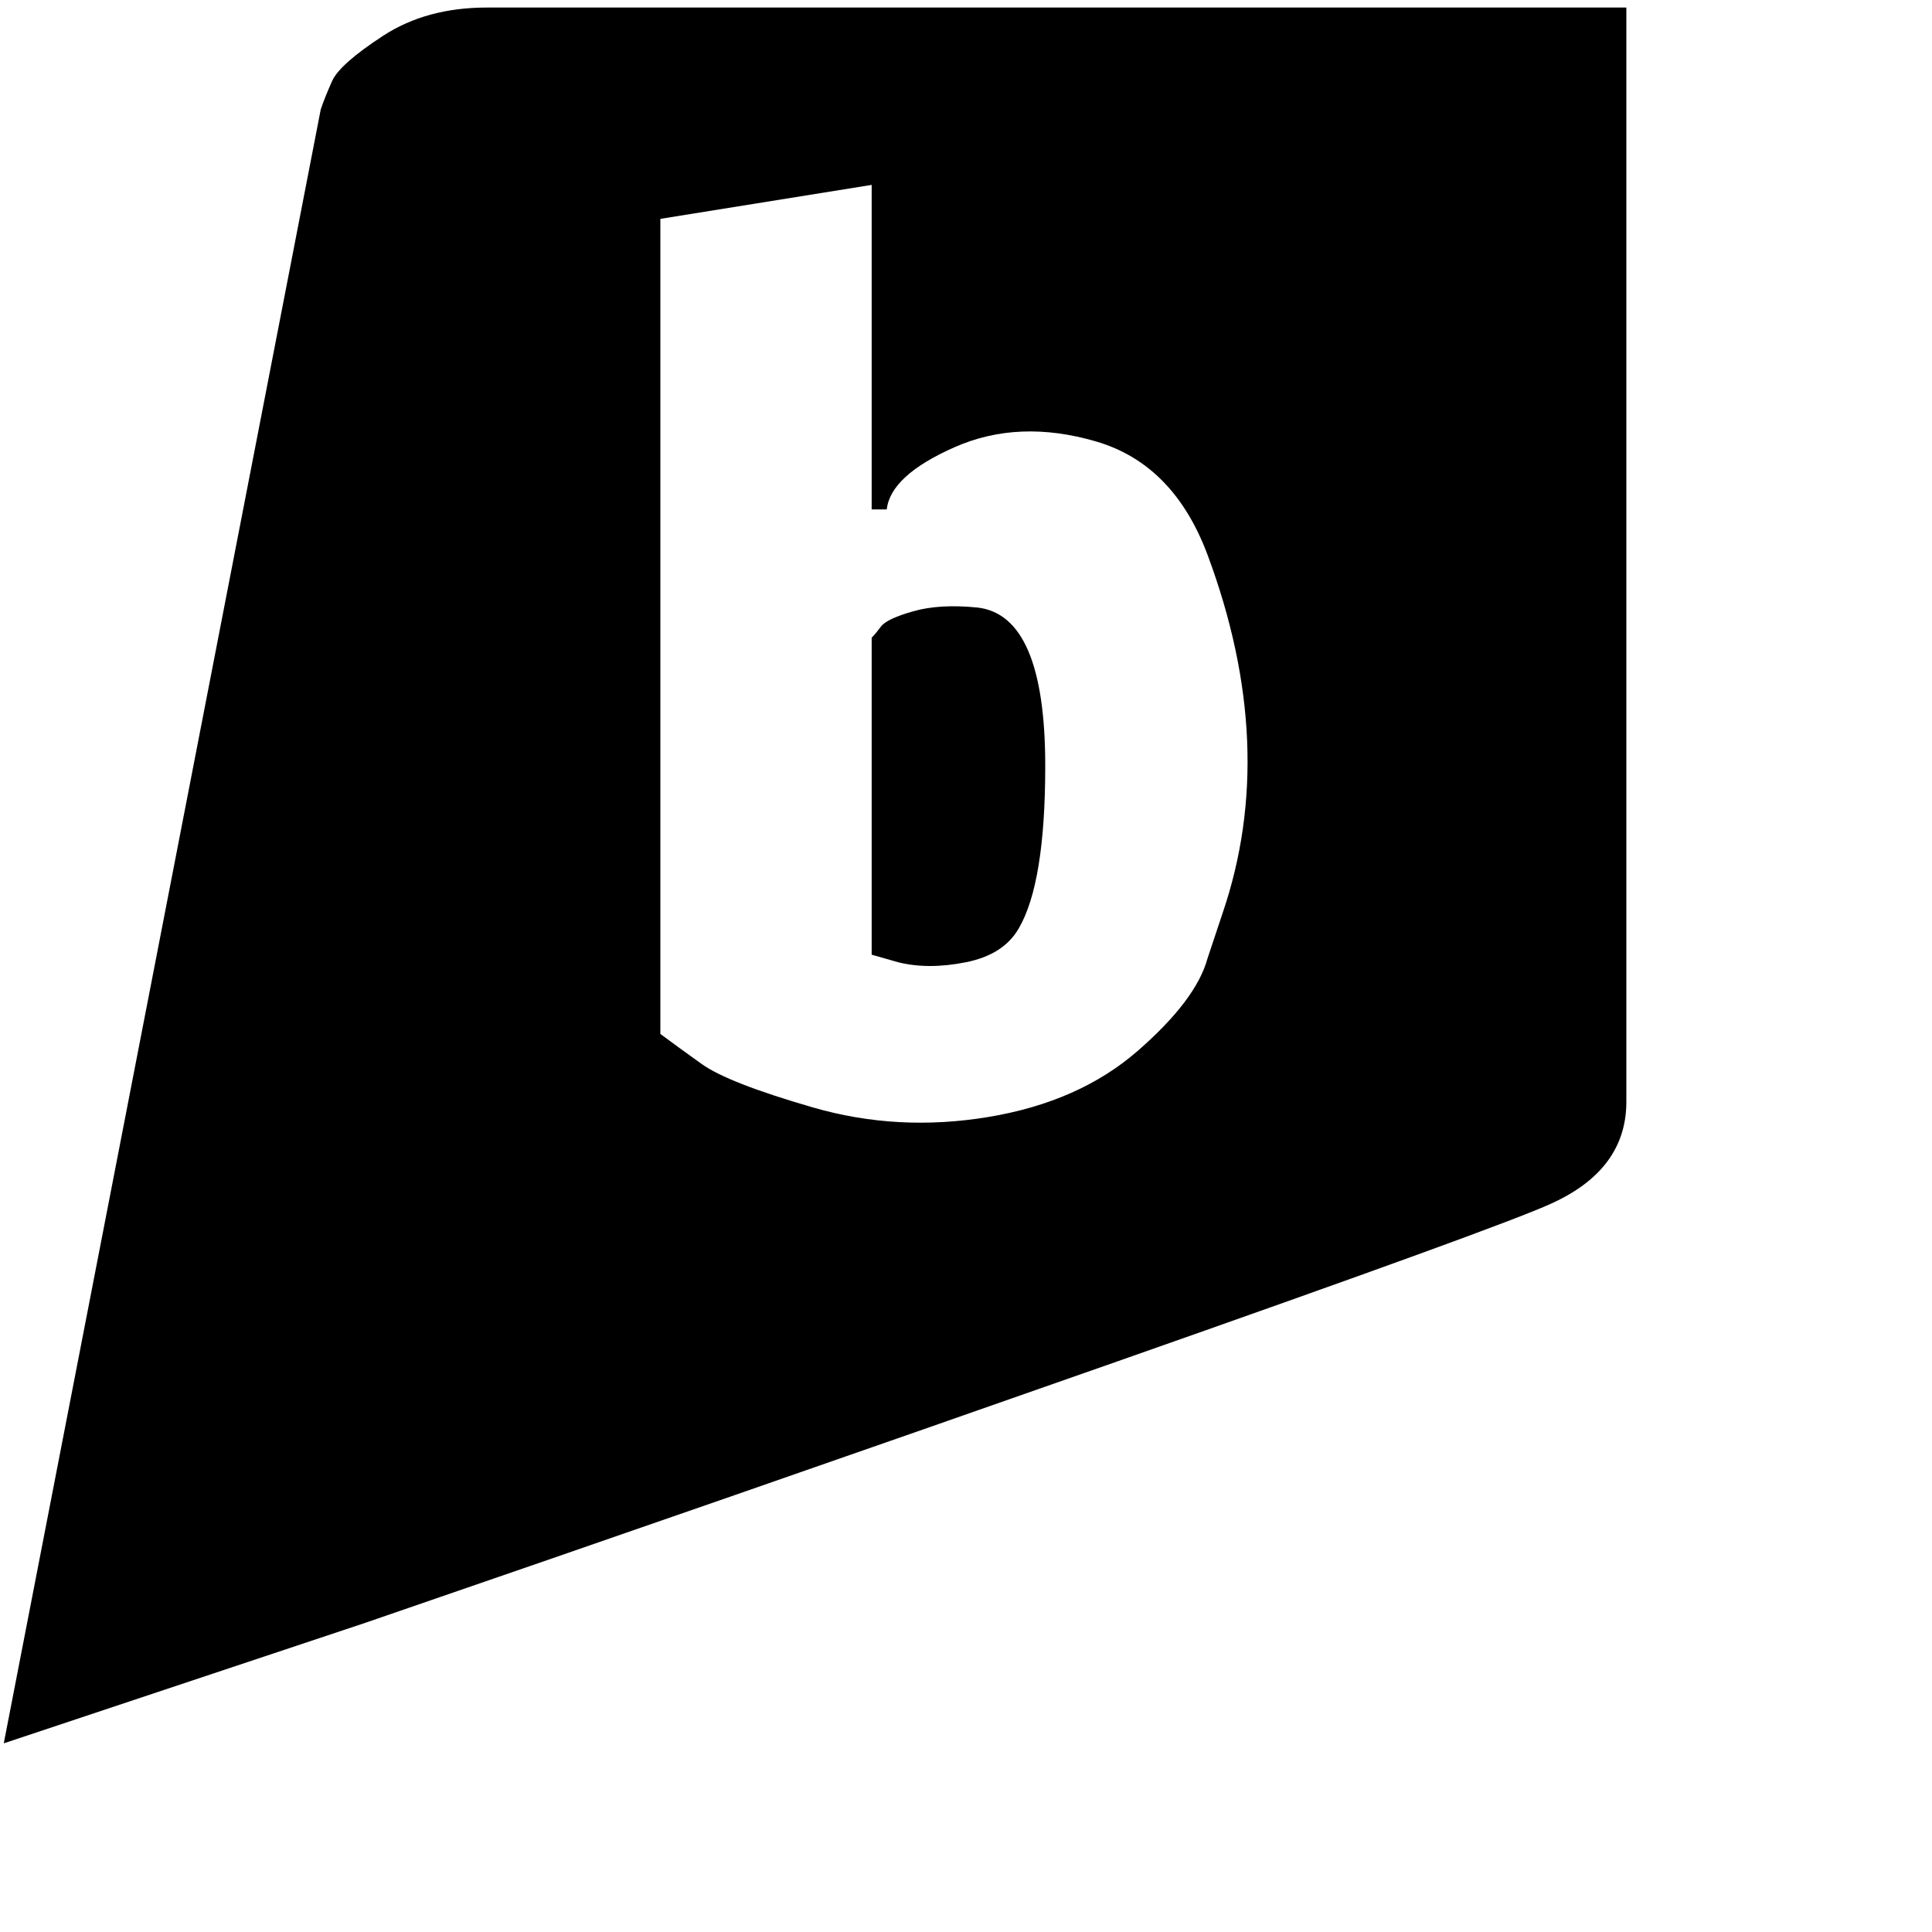 <svg xmlns="http://www.w3.org/2000/svg" version="1.1" viewBox="0 0 512 512" fill="currentColor"><path fill="currentColor" d="M277 203q0 31-7 43q-4 7-14 9t-18 0l-7-2v-84q1-1 2.5-3t8.5-4t17-1q18 2 18 42M431 2v290q0 18-20 27q-13 6-115.5 42T97 430L1 462L85 29q1-3 3-7.5t13.5-12T129 2zM320 147q-9-24-29.5-30t-37.5 1.5t-18 16.5h-4V49l-56 9v216q4 3 11 8t29.5 11.5T262 296t39.5-17.5T320 254l4-12q15-44-4-95"/></svg>